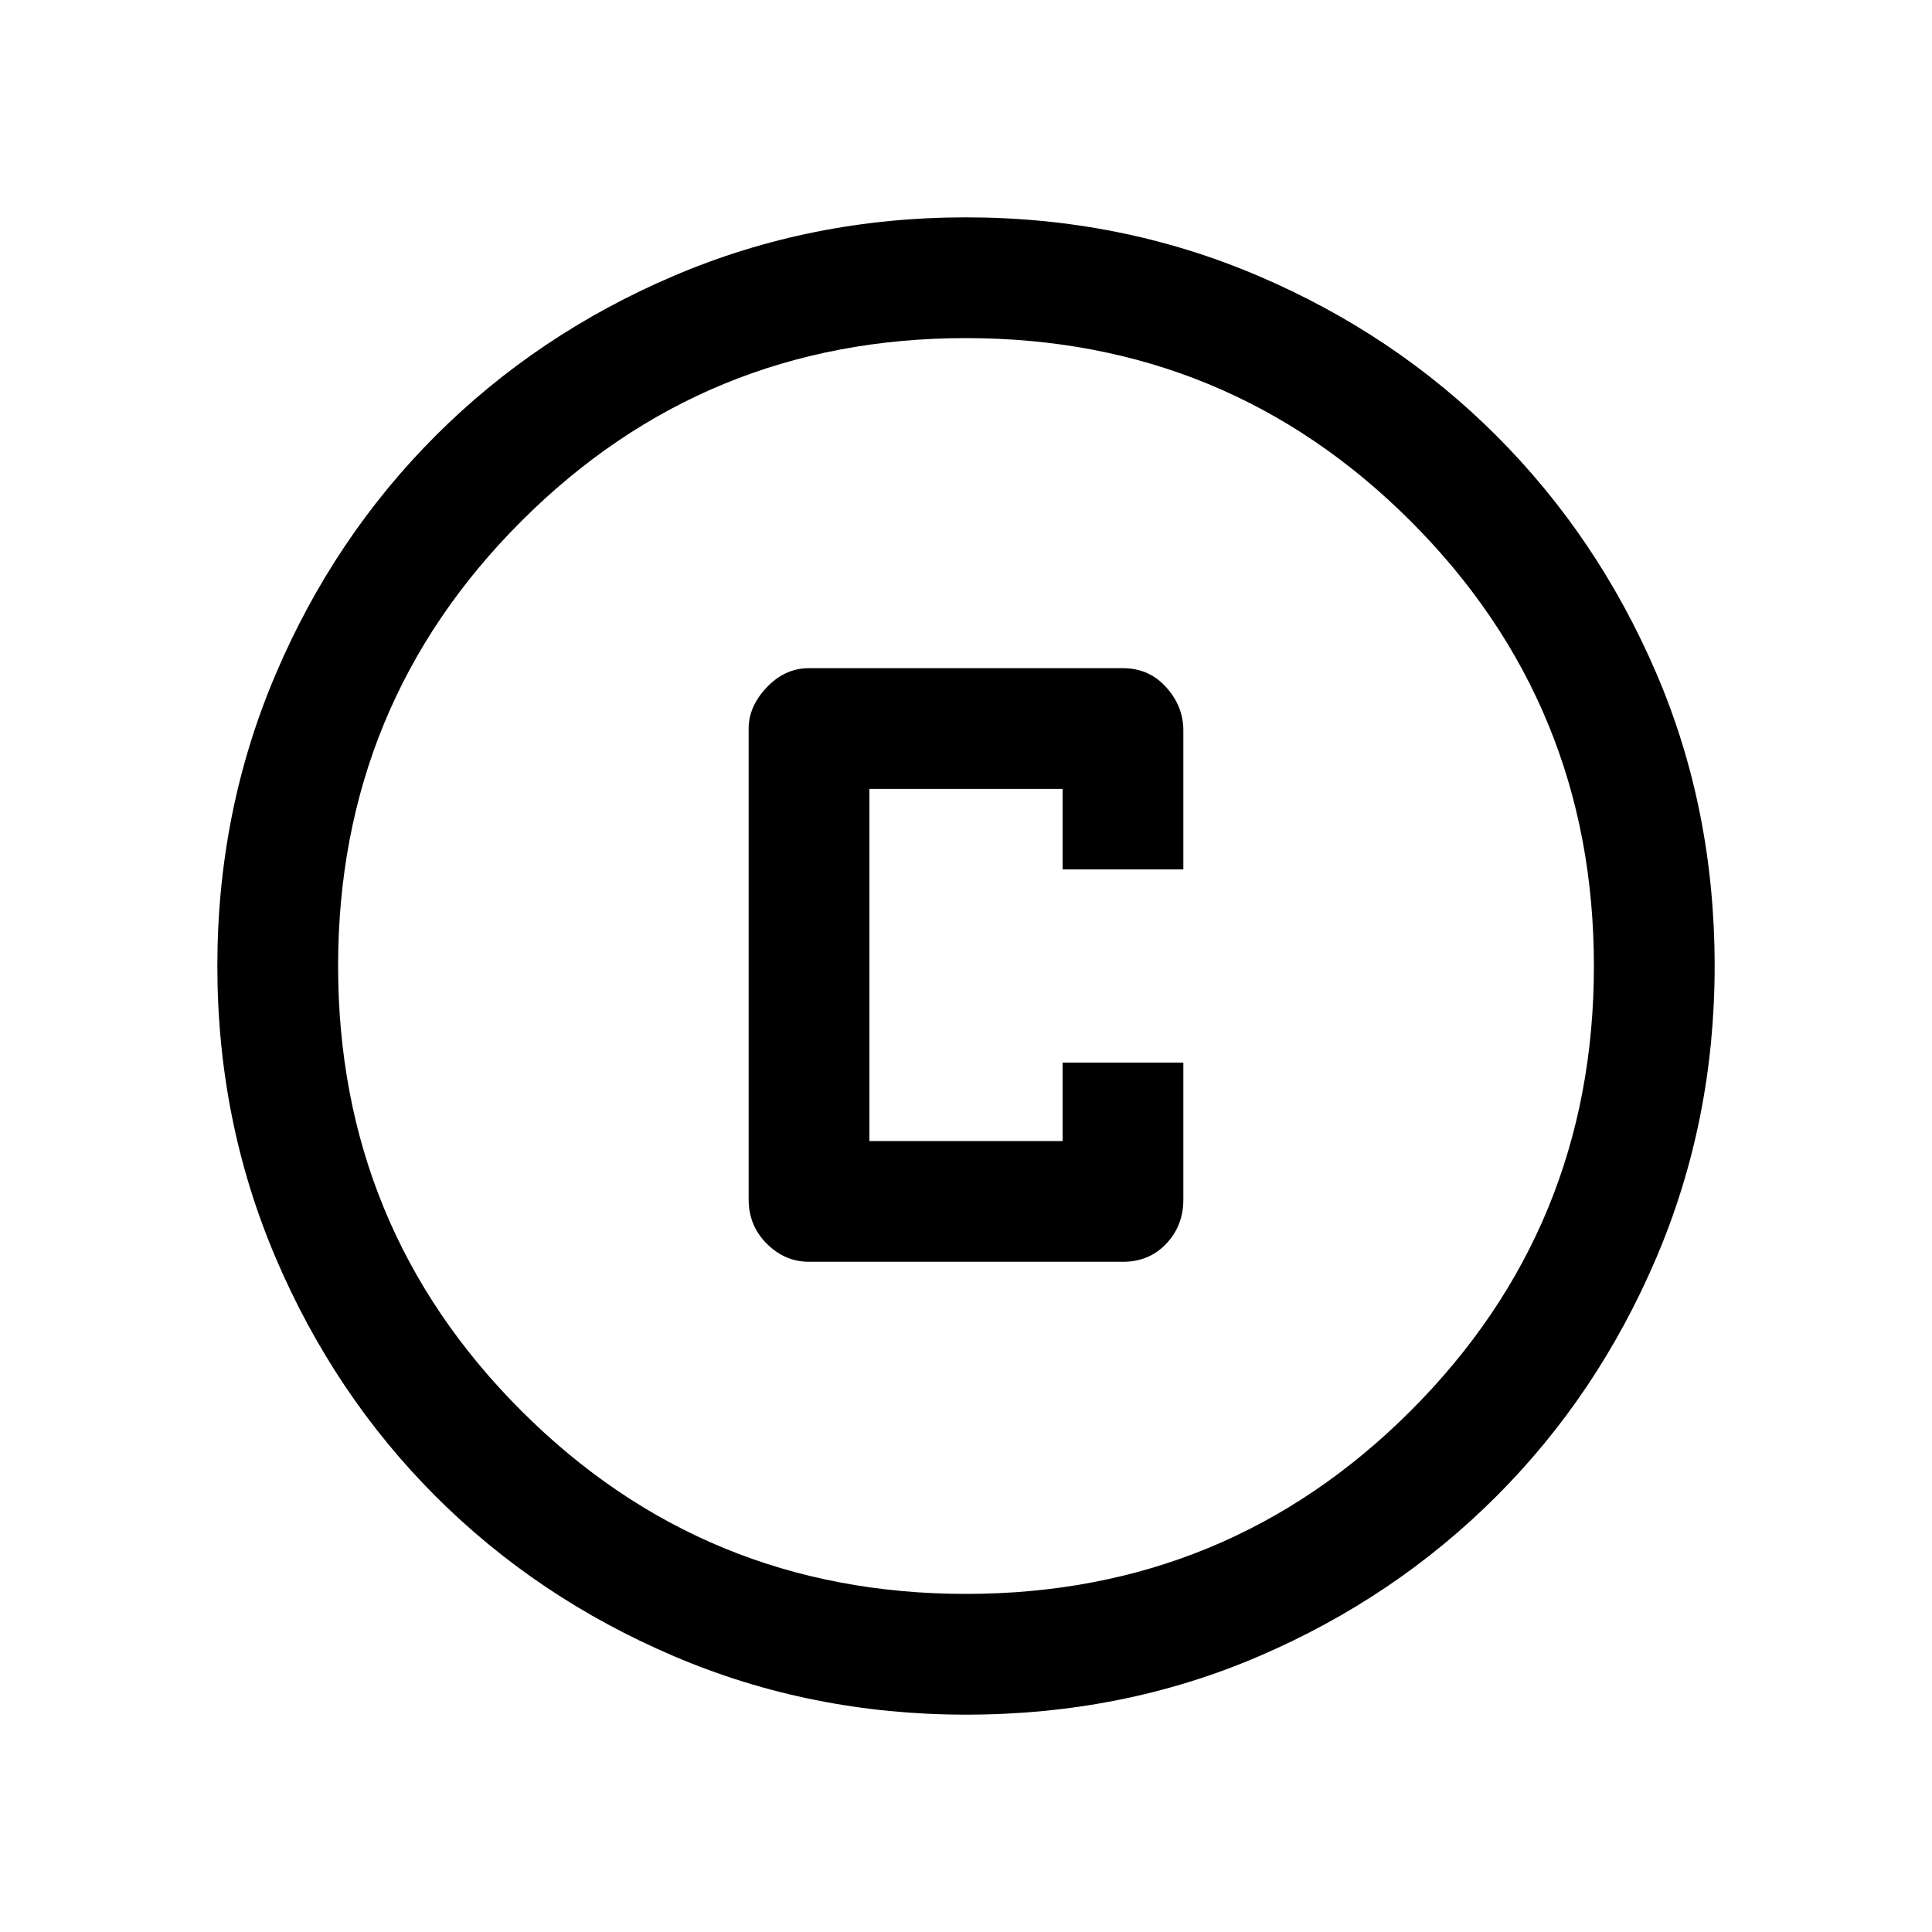 <svg xmlns="http://www.w3.org/2000/svg" height="20" width="20"><path d="M8.375 13.062H11.625Q11.896 13.062 12.073 12.875Q12.25 12.688 12.25 12.417V11H11V11.812H9V8.167H11V9H12.25V7.562Q12.25 7.312 12.073 7.115Q11.896 6.917 11.625 6.917H8.375Q8.125 6.917 7.938 7.115Q7.75 7.312 7.75 7.542V12.417Q7.75 12.688 7.938 12.875Q8.125 13.062 8.375 13.062ZM10 17.75Q8.396 17.75 6.979 17.146Q5.562 16.542 4.51 15.49Q3.458 14.438 2.854 13.021Q2.25 11.604 2.25 10Q2.25 8.396 2.854 6.979Q3.458 5.562 4.51 4.51Q5.562 3.458 6.979 2.854Q8.396 2.25 10 2.25Q11.604 2.25 13.021 2.854Q14.438 3.458 15.49 4.51Q16.542 5.562 17.146 6.969Q17.75 8.375 17.75 10Q17.75 11.604 17.146 13.021Q16.542 14.438 15.49 15.49Q14.438 16.542 13.031 17.146Q11.625 17.75 10 17.75ZM10 10Q10 10 10 10Q10 10 10 10Q10 10 10 10Q10 10 10 10Q10 10 10 10Q10 10 10 10Q10 10 10 10Q10 10 10 10ZM10 16.5Q12.708 16.5 14.604 14.604Q16.5 12.708 16.5 10Q16.5 7.292 14.604 5.396Q12.708 3.5 10 3.5Q7.292 3.5 5.396 5.396Q3.5 7.292 3.5 10Q3.5 12.708 5.396 14.604Q7.292 16.5 10 16.5Z"/></svg>